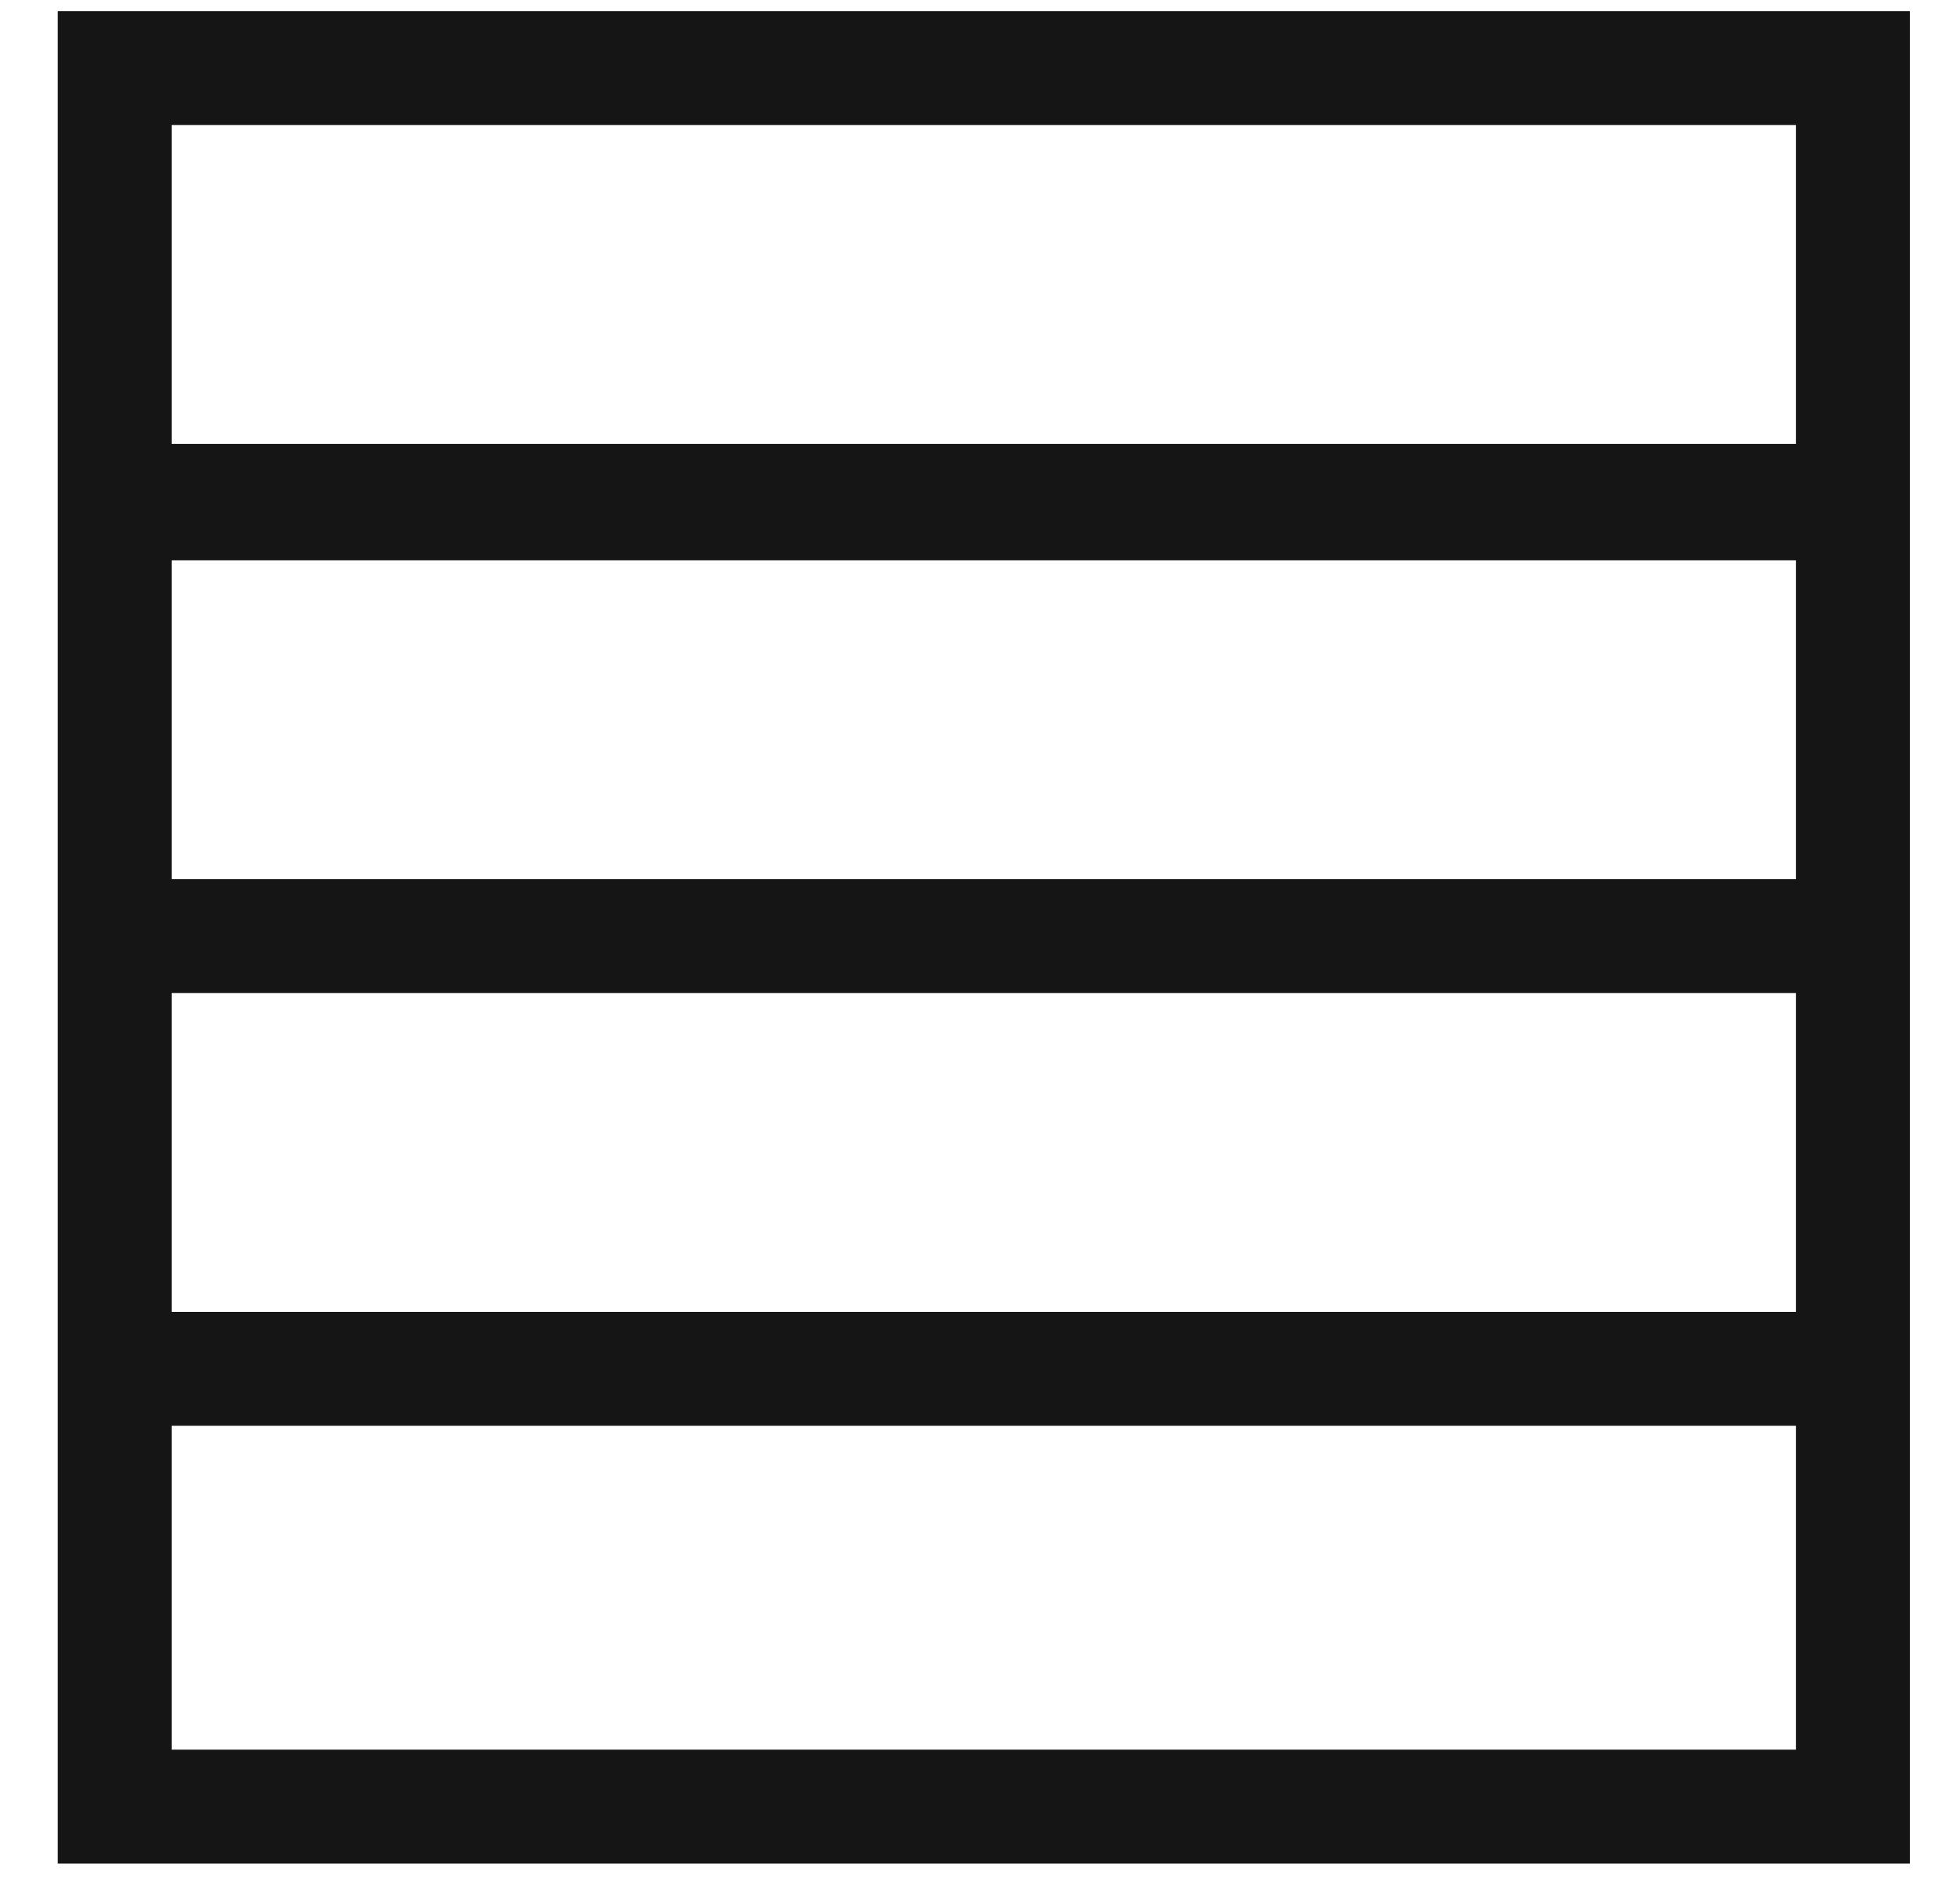 <svg width="55" height="53" viewBox="0 0 53 53" fill="none" xmlns="http://www.w3.org/2000/svg">
<path d="M0.621 52.284V0.312H52.593V52.284H0.621ZM3.816 12.453H49.398V3.507H3.816V12.453ZM3.816 24.665H49.398V15.719H3.816V24.665ZM3.816 36.806H49.398V27.86H3.816V36.806ZM3.816 49.089H49.398V40.001H3.816V49.089Z" fill="#151515"/>
</svg>
